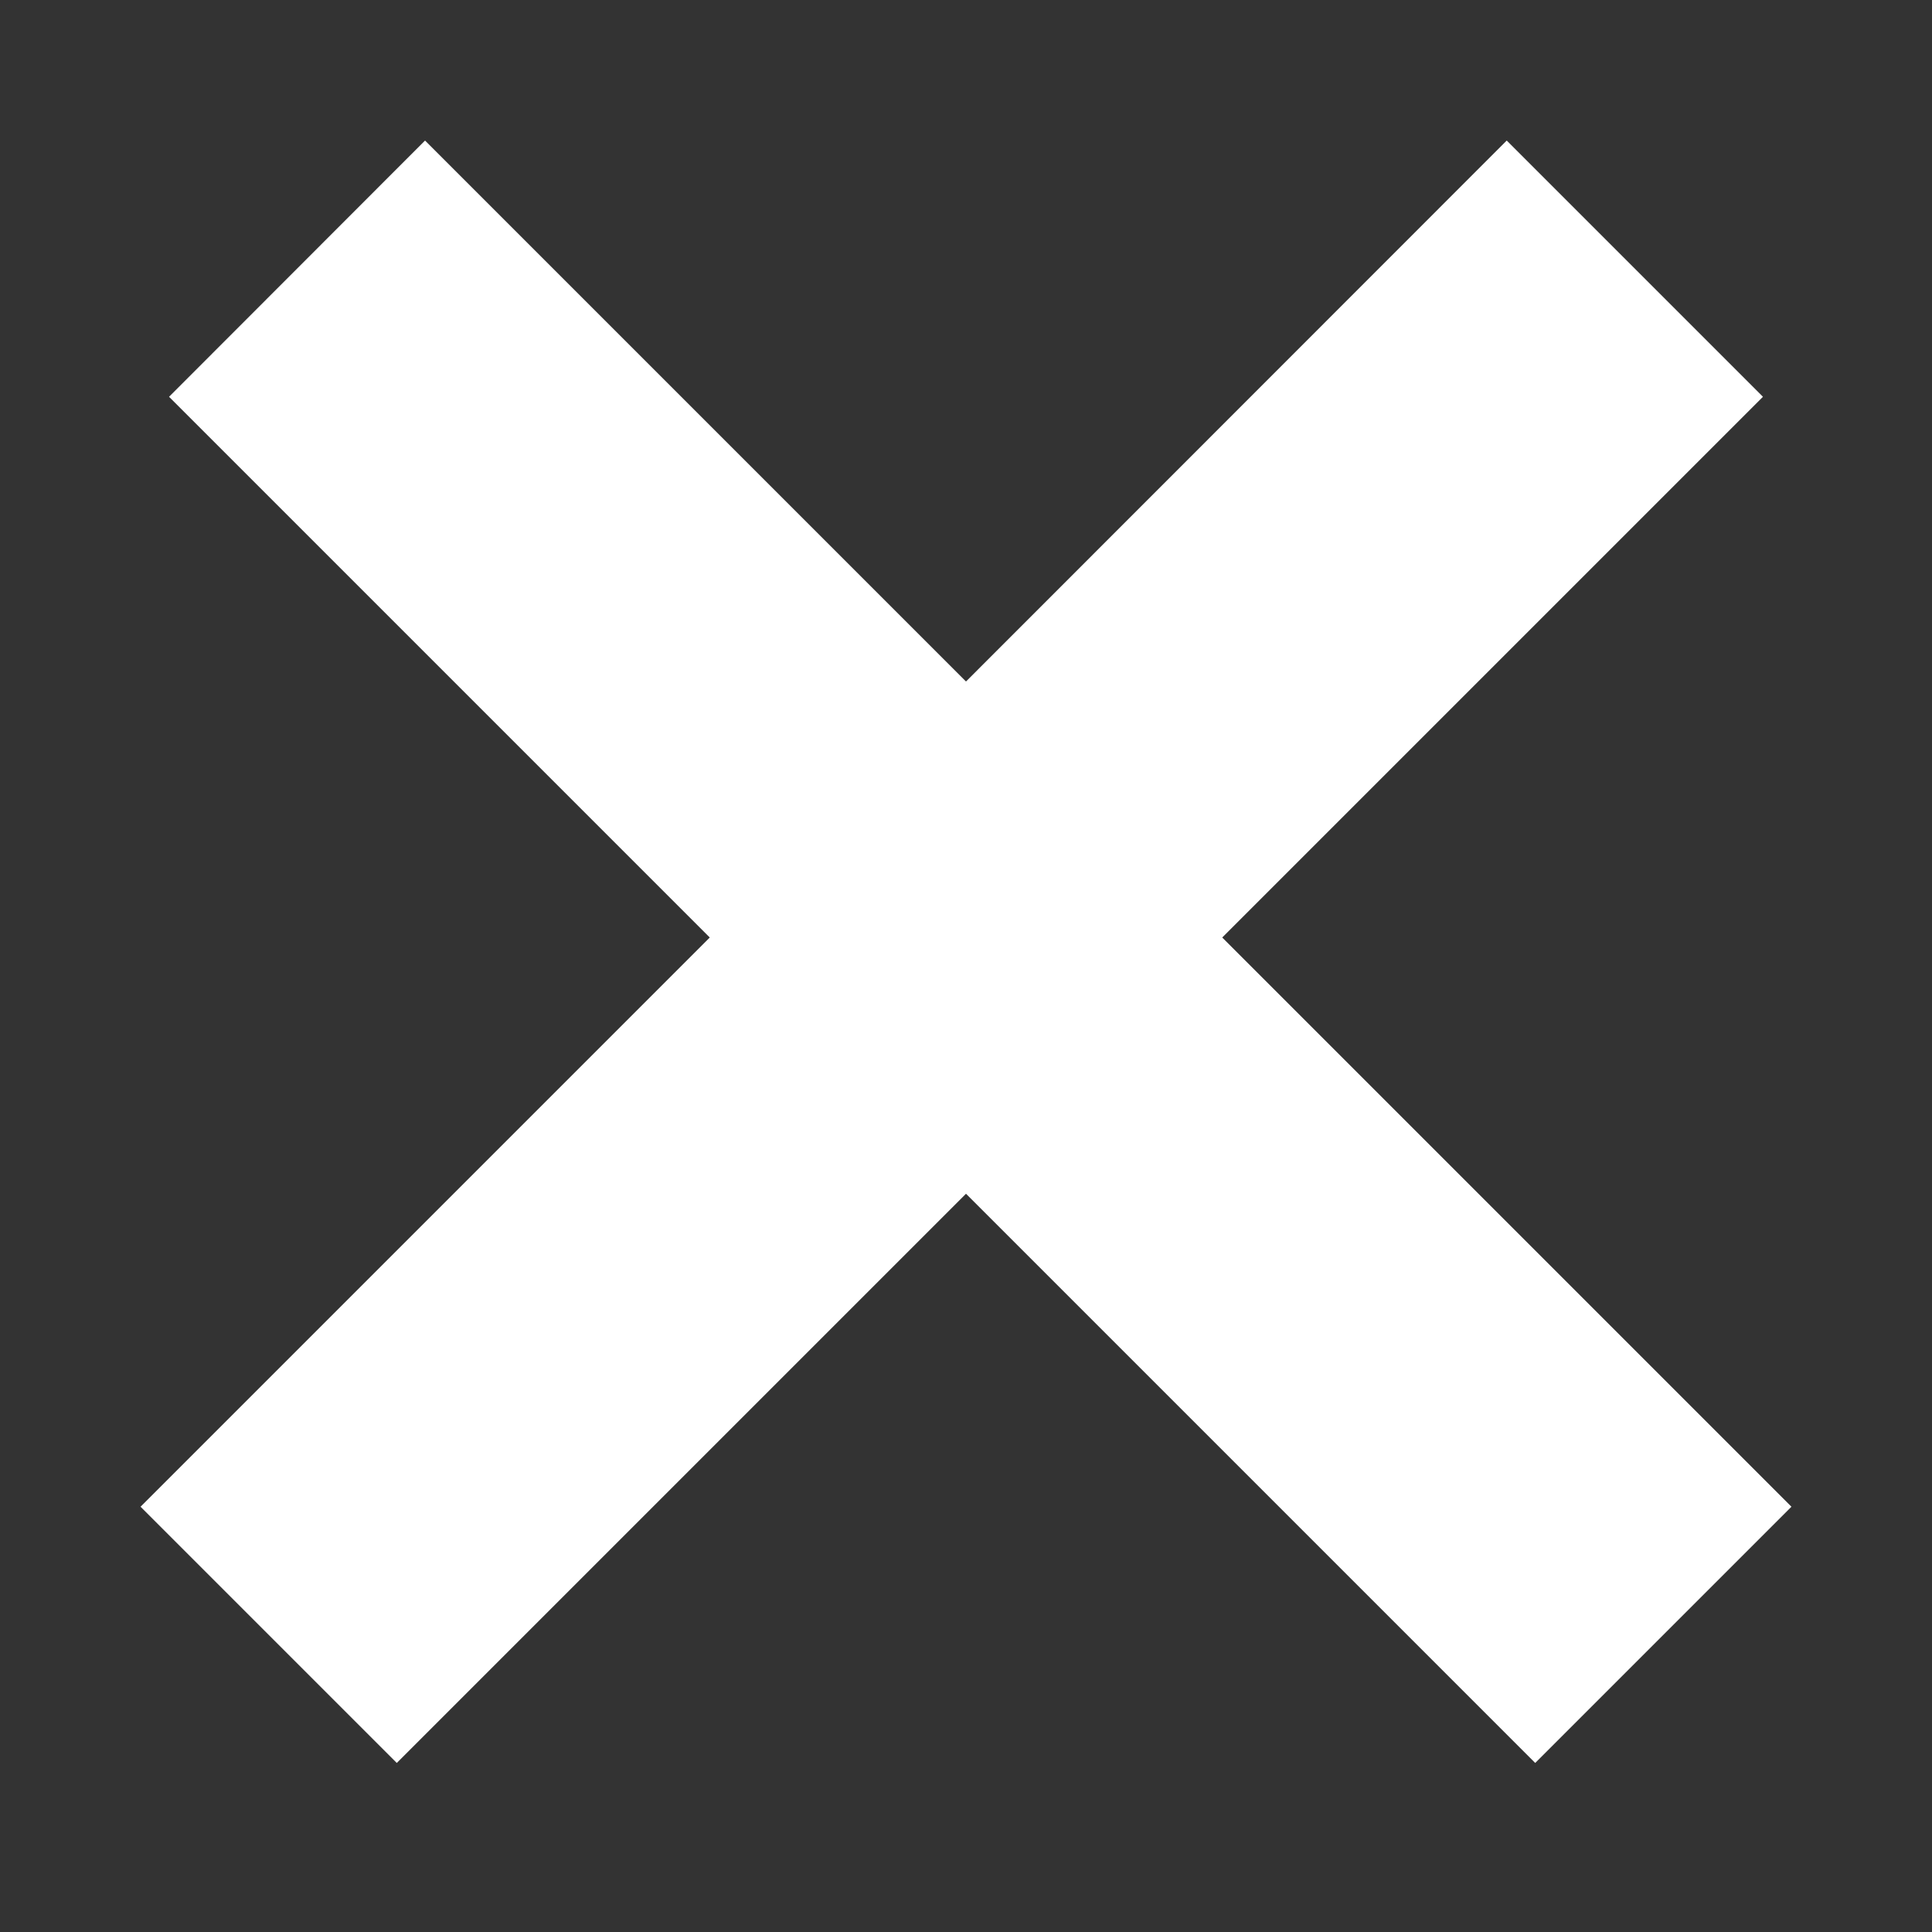 <svg width="8" height="8" fill="none" xmlns="http://www.w3.org/2000/svg"><rect width="100%" height="100%" fill="#333333" stroke="none"/><path fill-rule="evenodd" clip-rule="evenodd" d="M4 4.943l2.357 2.357 1.061-1.061-2.357-2.357 2.239-2.239L6.239.582 4 2.822 1.76.582.7 1.643l2.239 2.239L.582 6.239 1.643 7.3l2.357-2.357z" fill="#fff"/></svg>